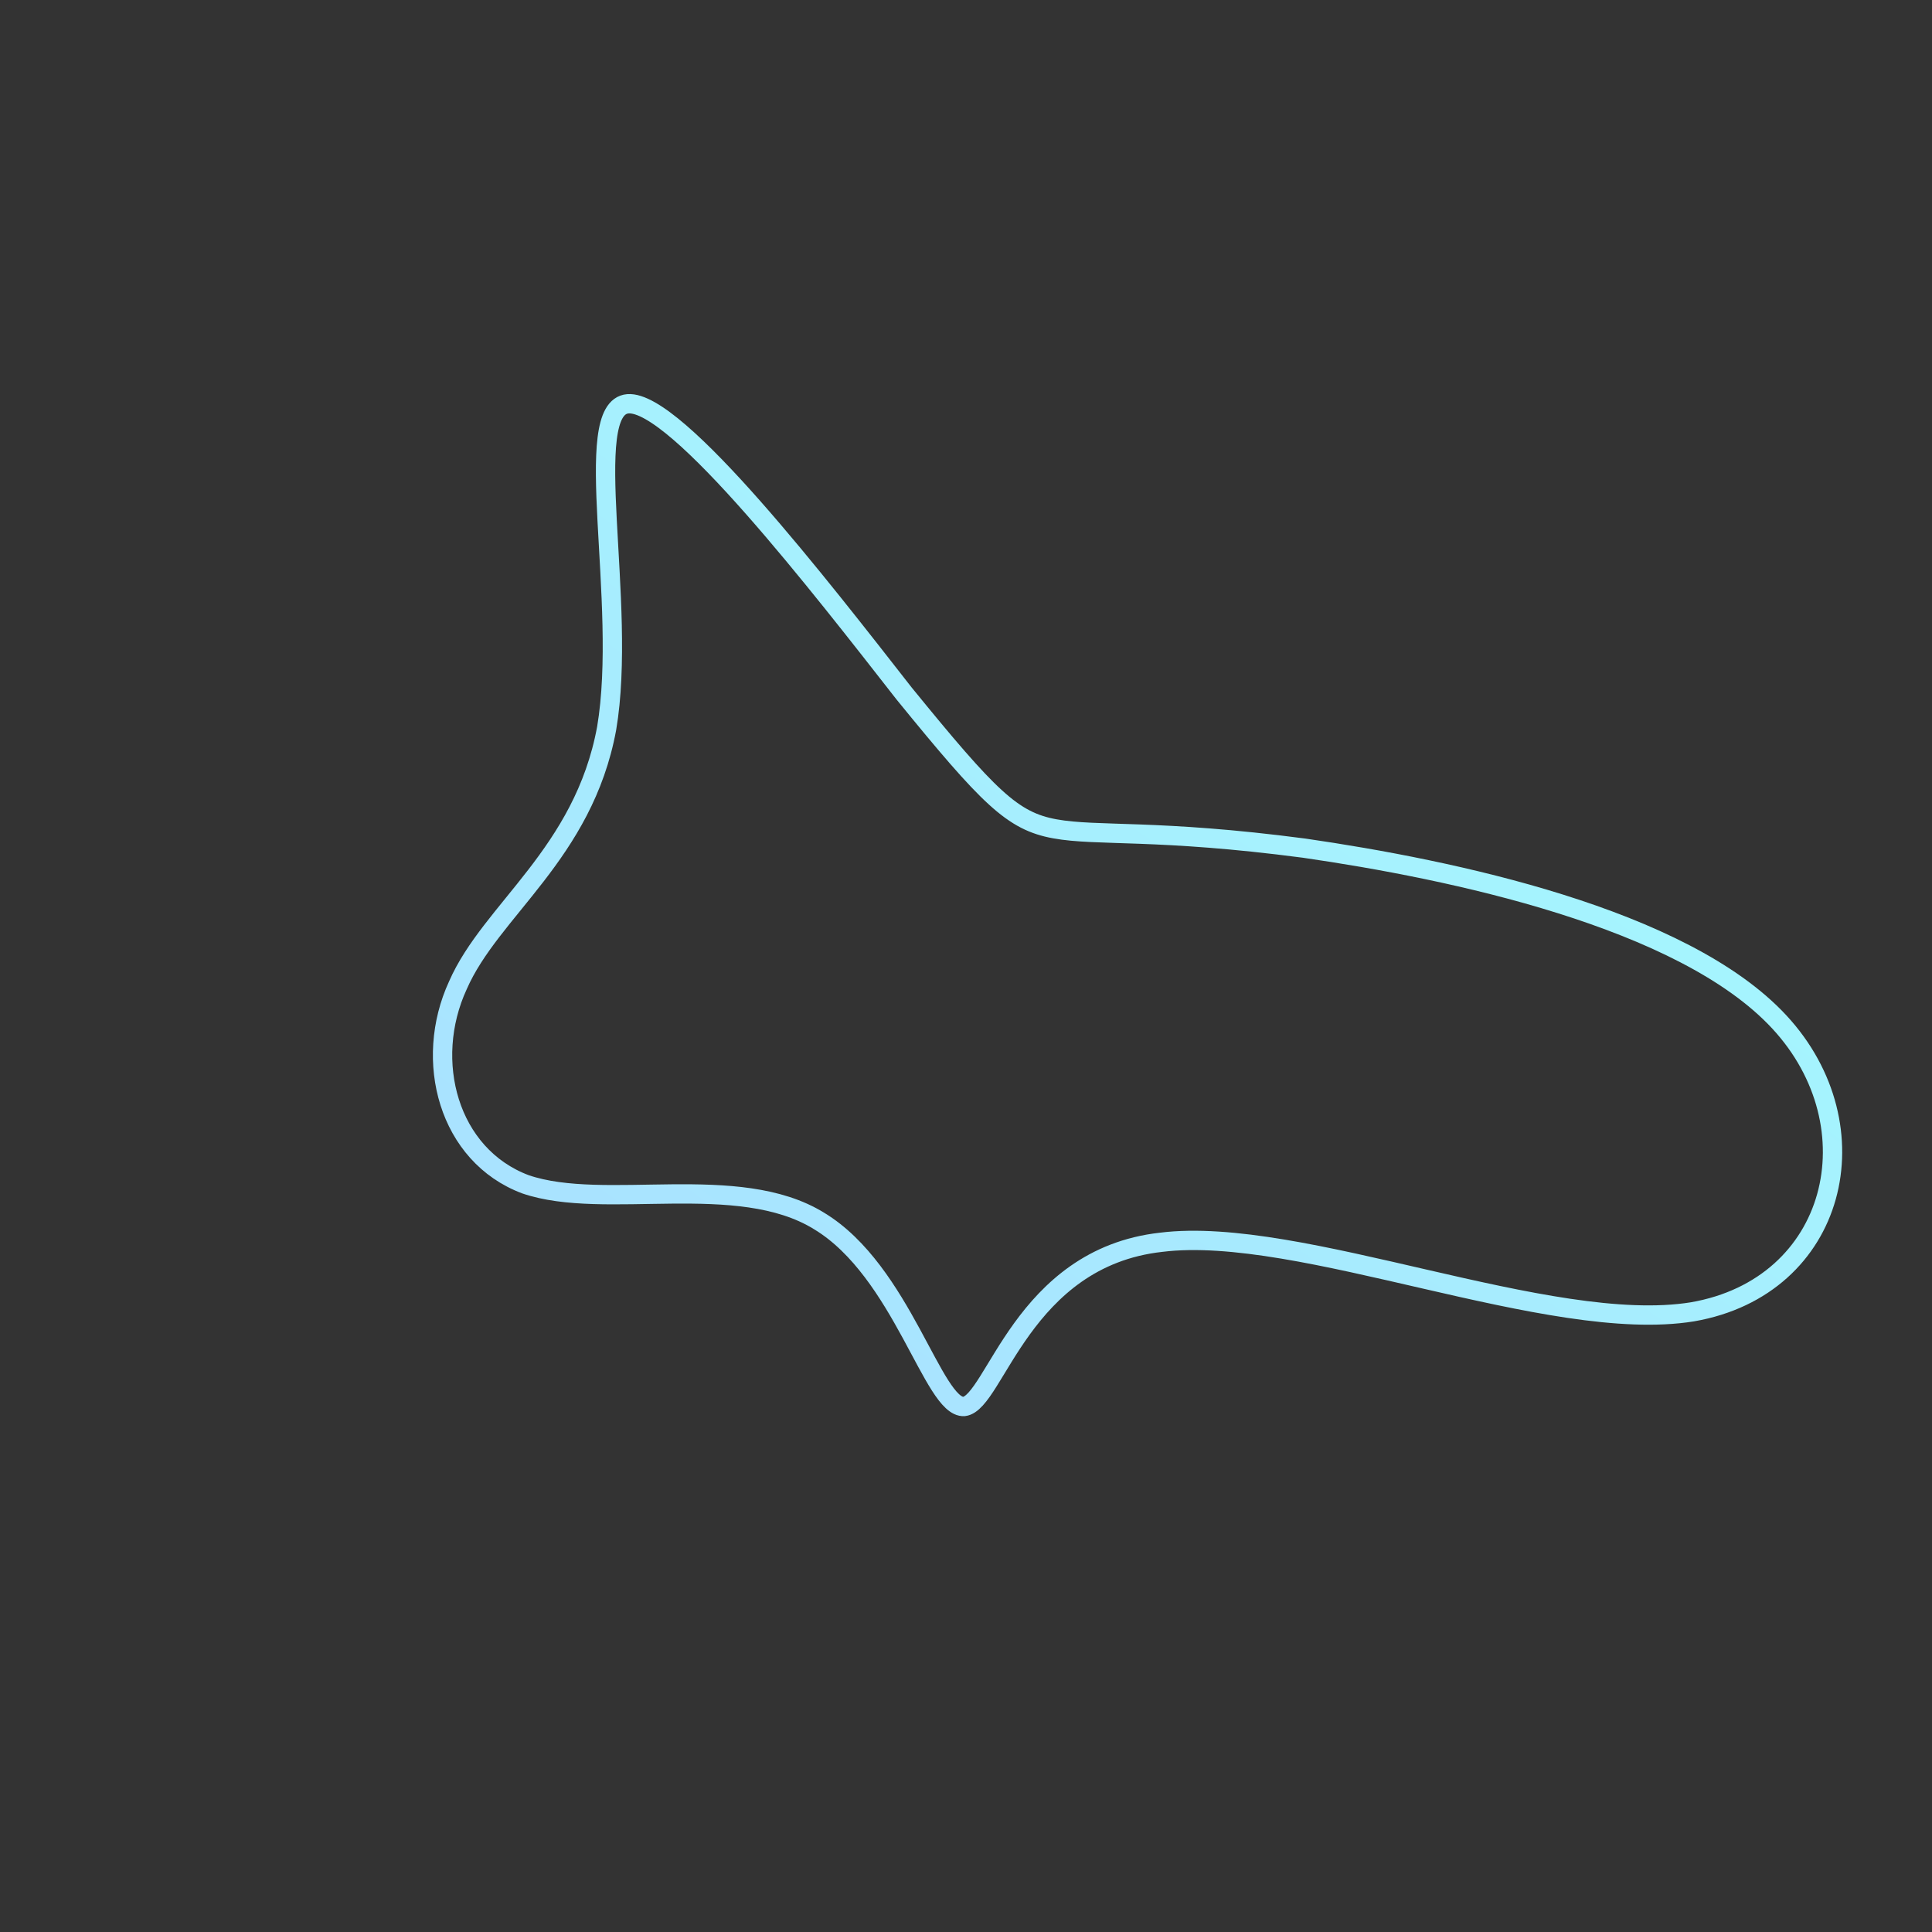 <!--?xml version="1.0" standalone="no"?-->
              <svg id="sw-js-blob-svg" viewBox="0 0 100 100" xmlns="http://www.w3.org/2000/svg" version="1.1">
                    <rect x="0" y="0" width="100" height="100" fill="#333333" stroke="none"/>
                    <defs> 
                        <linearGradient id="sw-gradient" x1="0" x2="1" y1="1" y2="0">
                            <stop id="stop1" stop-color="rgba(169.97, 221.876, 255, 1)" offset="0%"></stop>
                            <stop id="stop2" stop-color="rgba(162.772, 255, 253.438, 1)" offset="100%"></stop>
                        </linearGradient>
                    </defs>
                <path fill="none" d="M4.6,-7.1C6.8,-6.7,9.9,-7.1,17.5,-6.1C25.1,-5,37.1,-2.5,42.1,2.9C47.1,8.3,45.1,16.6,37.6,17.9C30.2,19.1,17.3,13.4,10.1,14.3C2.9,15.1,1.5,22.6,-0.1,22.8C-1.7,22.9,-3.3,15.8,-7.6,13.2C-11.8,10.6,-18.7,12.7,-22.8,11.3C-26.8,9.8,-28.1,4.9,-26.3,1C-24.6,-2.9,-19.8,-5.8,-18.6,-12.3C-17.5,-18.8,-20,-28.9,-17.5,-29.1C-15,-29.3,-7.5,-19.6,-3.2,-14.1C1.2,-8.7,2.4,-7.5,4.6,-7.1Z" width="100%" height="100%" transform="translate(50 50)" stroke-width="1" style="transition: all 0.3s ease 0s;" stroke="url(#sw-gradient)"></path>
              </svg>
